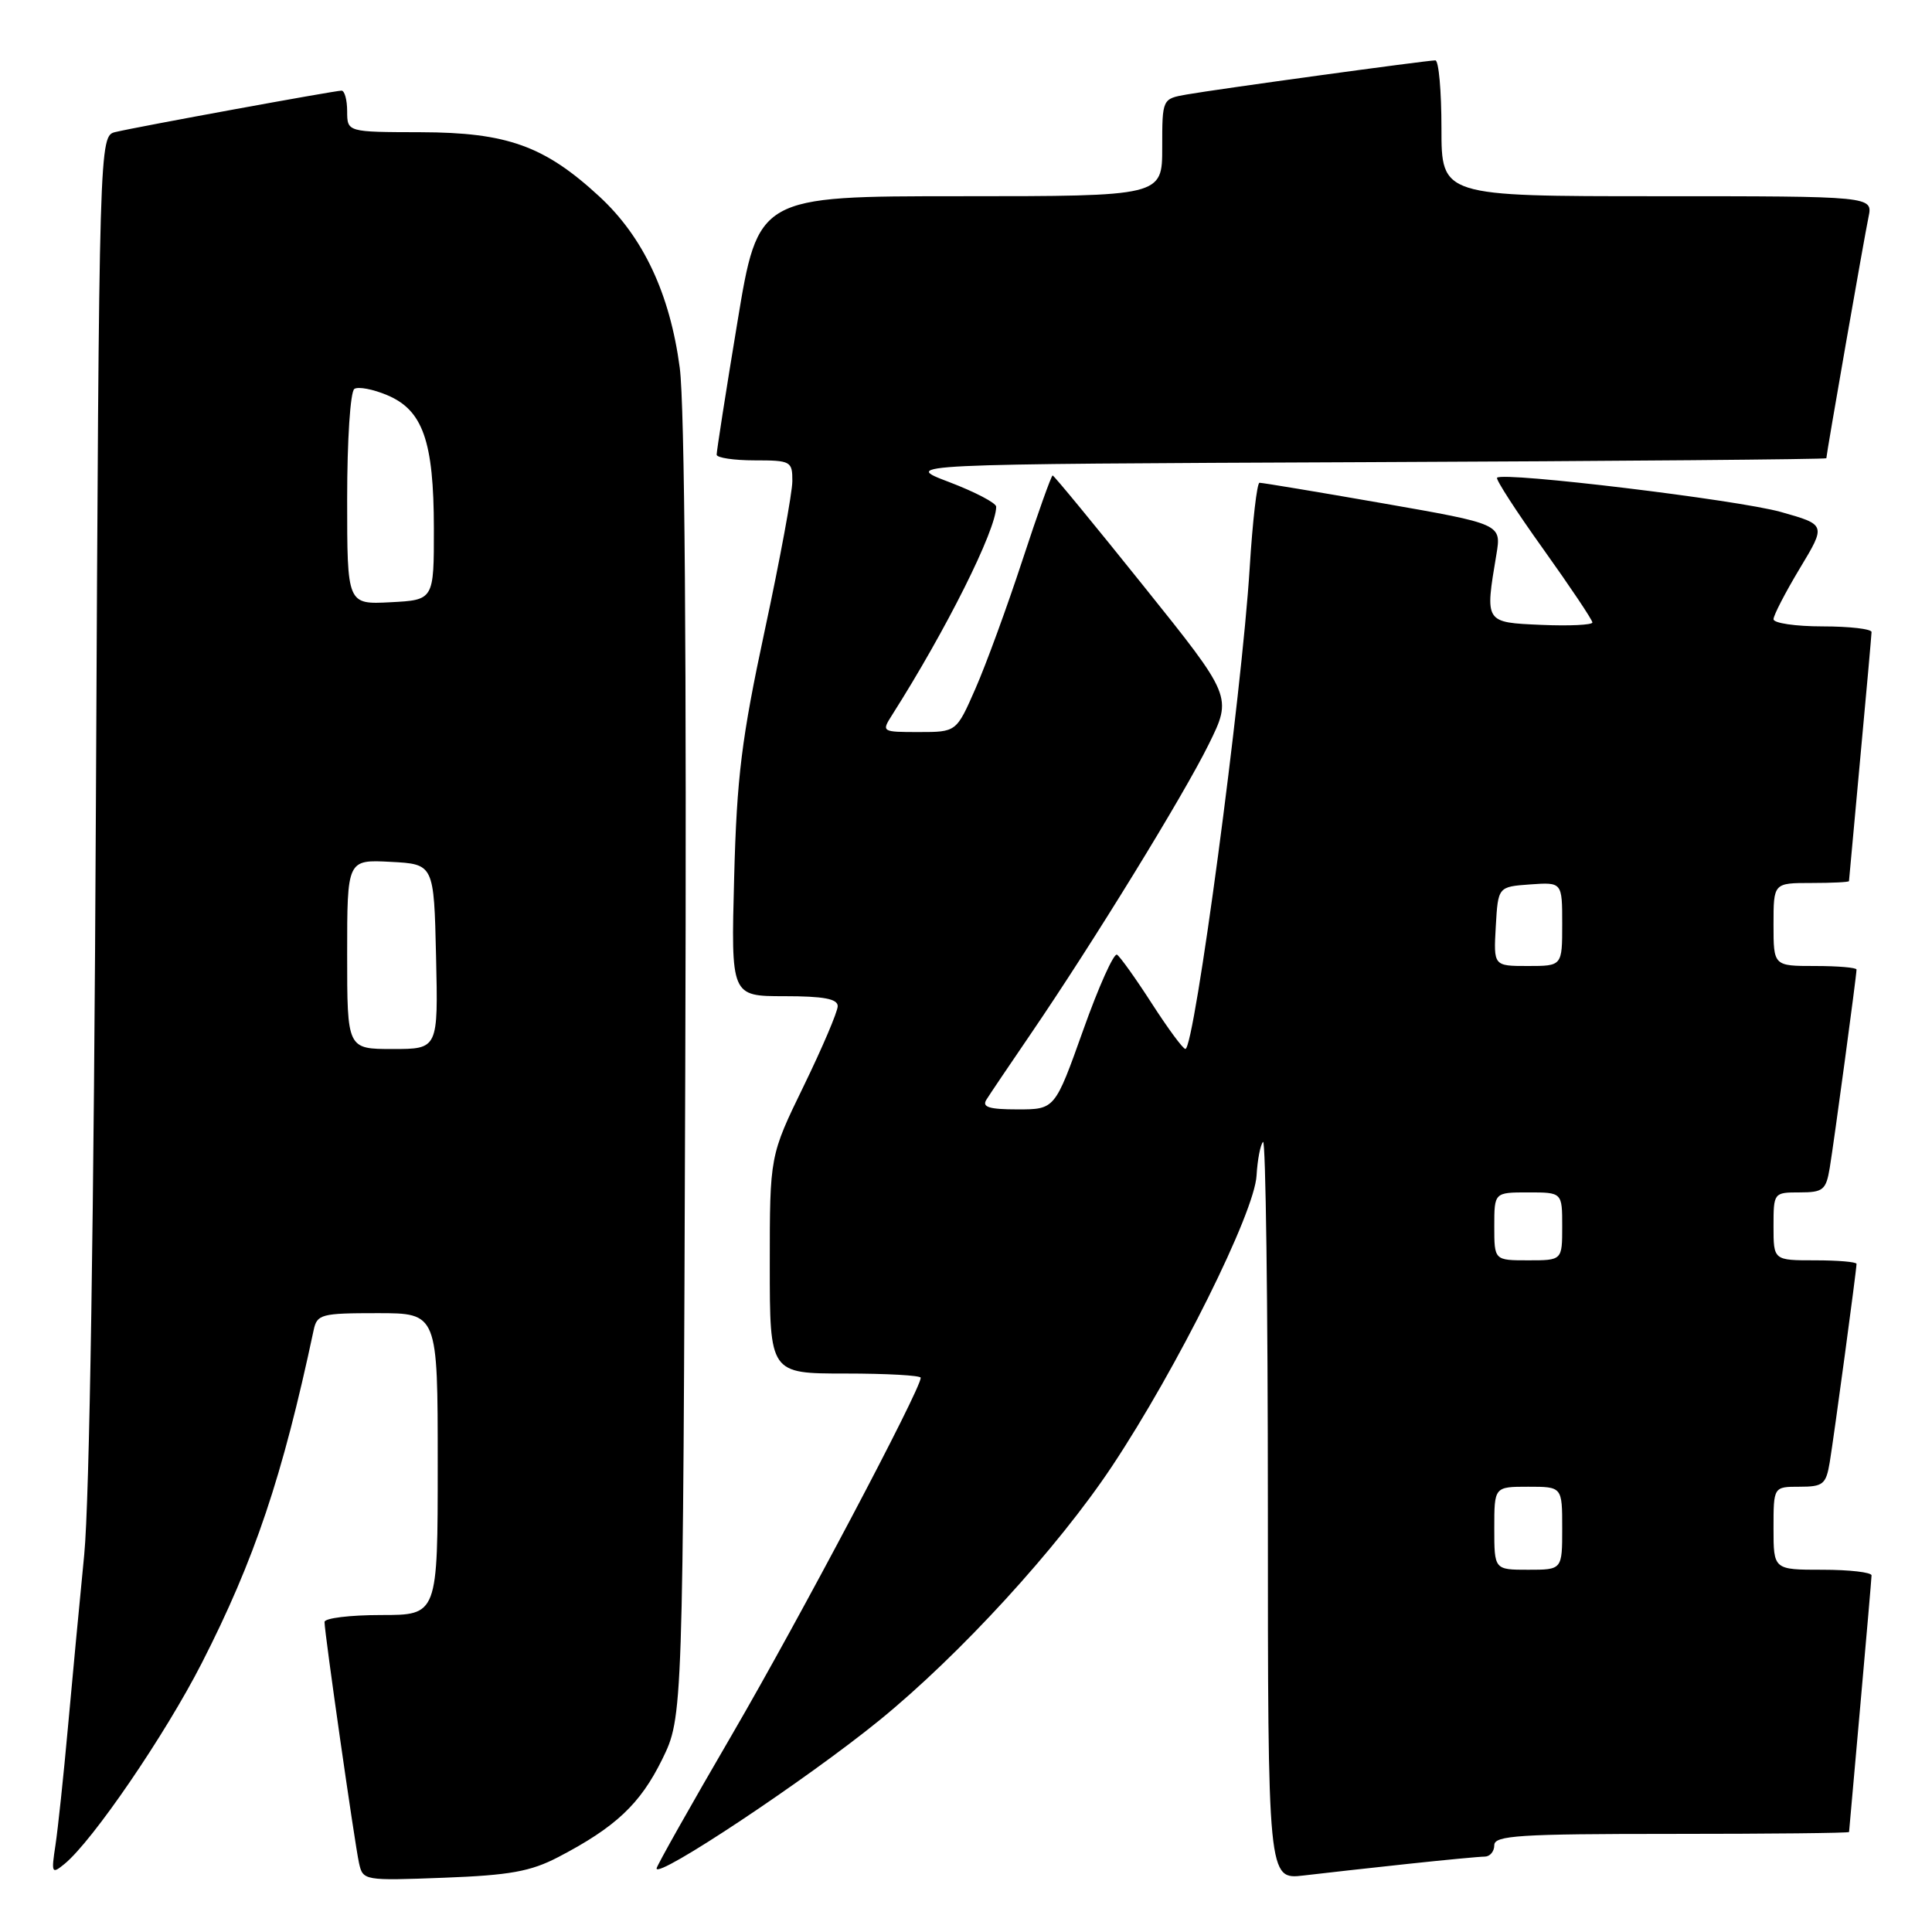 <?xml version="1.0" encoding="UTF-8" standalone="no"?>
<!DOCTYPE svg PUBLIC "-//W3C//DTD SVG 1.1//EN" "http://www.w3.org/Graphics/SVG/1.1/DTD/svg11.dtd" >
<svg xmlns="http://www.w3.org/2000/svg" xmlns:xlink="http://www.w3.org/1999/xlink" version="1.1" viewBox="0 0 256 256">
 <g >
 <path fill="currentColor"
d=" M 74.00 246.06 C 81.57 242.11 84.83 239.04 87.73 233.15 C 90.50 227.50 90.50 227.50 90.80 142.00 C 90.99 87.28 90.73 53.70 90.07 48.73 C 88.77 38.92 85.23 31.39 79.40 26.02 C 72.15 19.33 67.19 17.55 55.75 17.52 C 46.01 17.50 46.01 17.50 46.00 14.75 C 46.00 13.24 45.66 12.00 45.25 12.01 C 44.32 12.02 18.30 16.78 15.32 17.49 C 13.14 18.00 13.14 18.00 12.71 106.25 C 12.45 161.00 11.86 198.87 11.16 206.00 C 10.54 212.32 9.56 222.68 8.99 229.00 C 8.42 235.32 7.68 242.29 7.35 244.48 C 6.78 248.22 6.85 248.37 8.55 246.98 C 12.28 243.92 21.87 229.89 26.73 220.38 C 33.73 206.68 37.44 195.64 41.56 176.25 C 42.01 174.14 42.55 174.00 50.02 174.00 C 58.00 174.00 58.00 174.00 58.00 194.00 C 58.00 214.00 58.00 214.00 50.50 214.00 C 46.38 214.00 43.00 214.41 43.00 214.92 C 43.00 216.35 46.99 244.21 47.57 246.86 C 48.09 249.19 48.22 249.21 58.80 248.81 C 67.56 248.48 70.32 247.98 74.00 246.06 Z  M 186.50 246.98 C 191.45 246.45 196.06 246.01 196.75 246.01 C 197.44 246.00 198.00 245.32 198.00 244.50 C 198.00 243.21 201.28 243.00 221.50 243.00 C 234.43 243.00 245.01 242.89 245.01 242.75 C 245.02 242.61 245.69 235.07 246.50 226.00 C 247.31 216.93 247.98 209.16 247.99 208.75 C 247.99 208.34 245.07 208.00 241.50 208.00 C 235.00 208.00 235.00 208.00 235.00 202.50 C 235.00 197.00 235.00 197.00 238.45 197.00 C 241.57 197.00 241.96 196.69 242.45 193.75 C 243.02 190.31 246.00 168.26 246.00 167.47 C 246.00 167.21 243.53 167.00 240.50 167.00 C 235.00 167.00 235.00 167.00 235.00 162.50 C 235.00 158.04 235.03 158.00 238.45 158.00 C 241.57 158.00 241.96 157.69 242.45 154.75 C 243.02 151.31 246.00 129.26 246.00 128.47 C 246.00 128.21 243.53 128.00 240.50 128.00 C 235.00 128.00 235.00 128.00 235.00 122.50 C 235.00 117.00 235.00 117.00 240.00 117.00 C 242.75 117.00 245.00 116.89 245.00 116.75 C 245.01 116.61 245.68 109.30 246.49 100.50 C 247.31 91.70 247.98 84.16 247.99 83.75 C 247.99 83.34 245.07 83.00 241.50 83.00 C 237.93 83.00 235.00 82.57 235.00 82.05 C 235.00 81.53 236.57 78.50 238.48 75.32 C 241.97 69.53 241.97 69.53 235.98 67.84 C 230.31 66.24 199.19 62.48 198.37 63.30 C 198.16 63.50 200.92 67.77 204.50 72.77 C 208.07 77.77 211.00 82.14 211.00 82.48 C 211.00 82.81 207.96 82.96 204.25 82.80 C 196.70 82.47 196.76 82.55 198.28 73.47 C 198.95 69.44 198.95 69.44 183.23 66.69 C 174.58 65.18 167.23 63.96 166.89 63.97 C 166.56 63.99 165.97 69.06 165.59 75.25 C 164.55 92.03 158.27 139.01 157.07 138.99 C 156.75 138.99 154.76 136.28 152.63 132.98 C 150.50 129.67 148.42 126.76 148.01 126.50 C 147.59 126.25 145.57 130.75 143.52 136.52 C 139.78 147.00 139.78 147.00 134.84 147.00 C 131.07 147.00 130.09 146.70 130.70 145.72 C 131.14 145.01 133.80 141.07 136.60 136.97 C 144.83 124.91 156.81 105.43 160.17 98.61 C 163.28 92.30 163.28 92.30 151.53 77.65 C 145.07 69.59 139.65 63.00 139.48 63.00 C 139.31 63.00 137.50 68.06 135.47 74.25 C 133.44 80.44 130.64 88.09 129.25 91.25 C 126.73 97.00 126.73 97.00 121.75 97.00 C 116.83 97.00 116.79 96.97 118.20 94.75 C 125.38 83.46 132.00 70.22 132.00 67.14 C 132.00 66.65 129.19 65.18 125.75 63.87 C 119.50 61.50 119.50 61.50 180.75 61.24 C 214.44 61.10 242.00 60.86 242.00 60.72 C 242.00 60.20 247.02 31.47 247.59 28.75 C 248.16 26.00 248.16 26.00 219.58 26.00 C 191.00 26.00 191.00 26.00 191.00 17.00 C 191.00 12.05 190.64 8.00 190.19 8.00 C 189.06 8.00 161.21 11.82 157.25 12.52 C 154.00 13.09 154.00 13.09 154.00 19.55 C 154.00 26.00 154.00 26.00 127.23 26.00 C 100.46 26.00 100.46 26.00 97.70 42.75 C 96.17 51.96 94.95 59.84 94.96 60.25 C 94.98 60.66 97.25 61.00 100.00 61.00 C 104.79 61.00 105.00 61.12 104.99 63.75 C 104.99 65.26 103.35 74.15 101.34 83.50 C 98.26 97.87 97.63 102.94 97.28 116.25 C 96.86 132.00 96.86 132.00 103.93 132.00 C 109.13 132.00 111.00 132.35 111.00 133.32 C 111.00 134.05 108.97 138.81 106.50 143.89 C 102.00 153.14 102.00 153.14 102.00 167.57 C 102.00 182.00 102.00 182.00 112.00 182.00 C 117.50 182.00 122.00 182.25 122.00 182.56 C 122.00 184.10 105.90 214.54 97.05 229.75 C 91.52 239.24 87.00 247.26 87.00 247.58 C 87.00 249.01 106.87 235.80 116.51 227.96 C 127.18 219.28 140.14 205.13 147.36 194.27 C 155.98 181.29 166.23 160.69 166.50 155.77 C 166.62 153.67 167.01 151.66 167.36 151.31 C 167.71 150.95 168.00 172.81 168.00 199.87 C 168.00 249.07 168.00 249.07 172.75 248.51 C 175.36 248.20 181.55 247.51 186.50 246.98 Z  M 46.00 126.45 C 46.00 113.90 46.00 113.90 51.75 114.20 C 57.50 114.50 57.50 114.50 57.78 126.75 C 58.06 139.00 58.06 139.00 52.03 139.00 C 46.00 139.00 46.00 139.00 46.00 126.45 Z  M 46.00 66.11 C 46.00 58.29 46.42 51.86 46.96 51.53 C 47.48 51.20 49.43 51.57 51.28 52.35 C 56.03 54.33 57.48 58.44 57.49 70.00 C 57.50 79.50 57.50 79.50 51.75 79.80 C 46.00 80.10 46.00 80.10 46.00 66.11 Z  M 198.00 202.50 C 198.00 197.00 198.00 197.00 202.50 197.00 C 207.00 197.00 207.00 197.00 207.00 202.50 C 207.00 208.00 207.00 208.00 202.50 208.00 C 198.00 208.00 198.00 208.00 198.00 202.50 Z  M 198.00 162.50 C 198.00 158.00 198.00 158.00 202.50 158.00 C 207.00 158.00 207.00 158.00 207.00 162.50 C 207.00 167.00 207.00 167.00 202.50 167.00 C 198.00 167.00 198.00 167.00 198.00 162.50 Z  M 198.20 122.75 C 198.50 117.50 198.50 117.50 202.75 117.19 C 207.00 116.89 207.00 116.89 207.00 122.44 C 207.00 128.00 207.00 128.00 202.45 128.00 C 197.90 128.00 197.90 128.00 198.20 122.75 Z "/>
</g>
</svg>